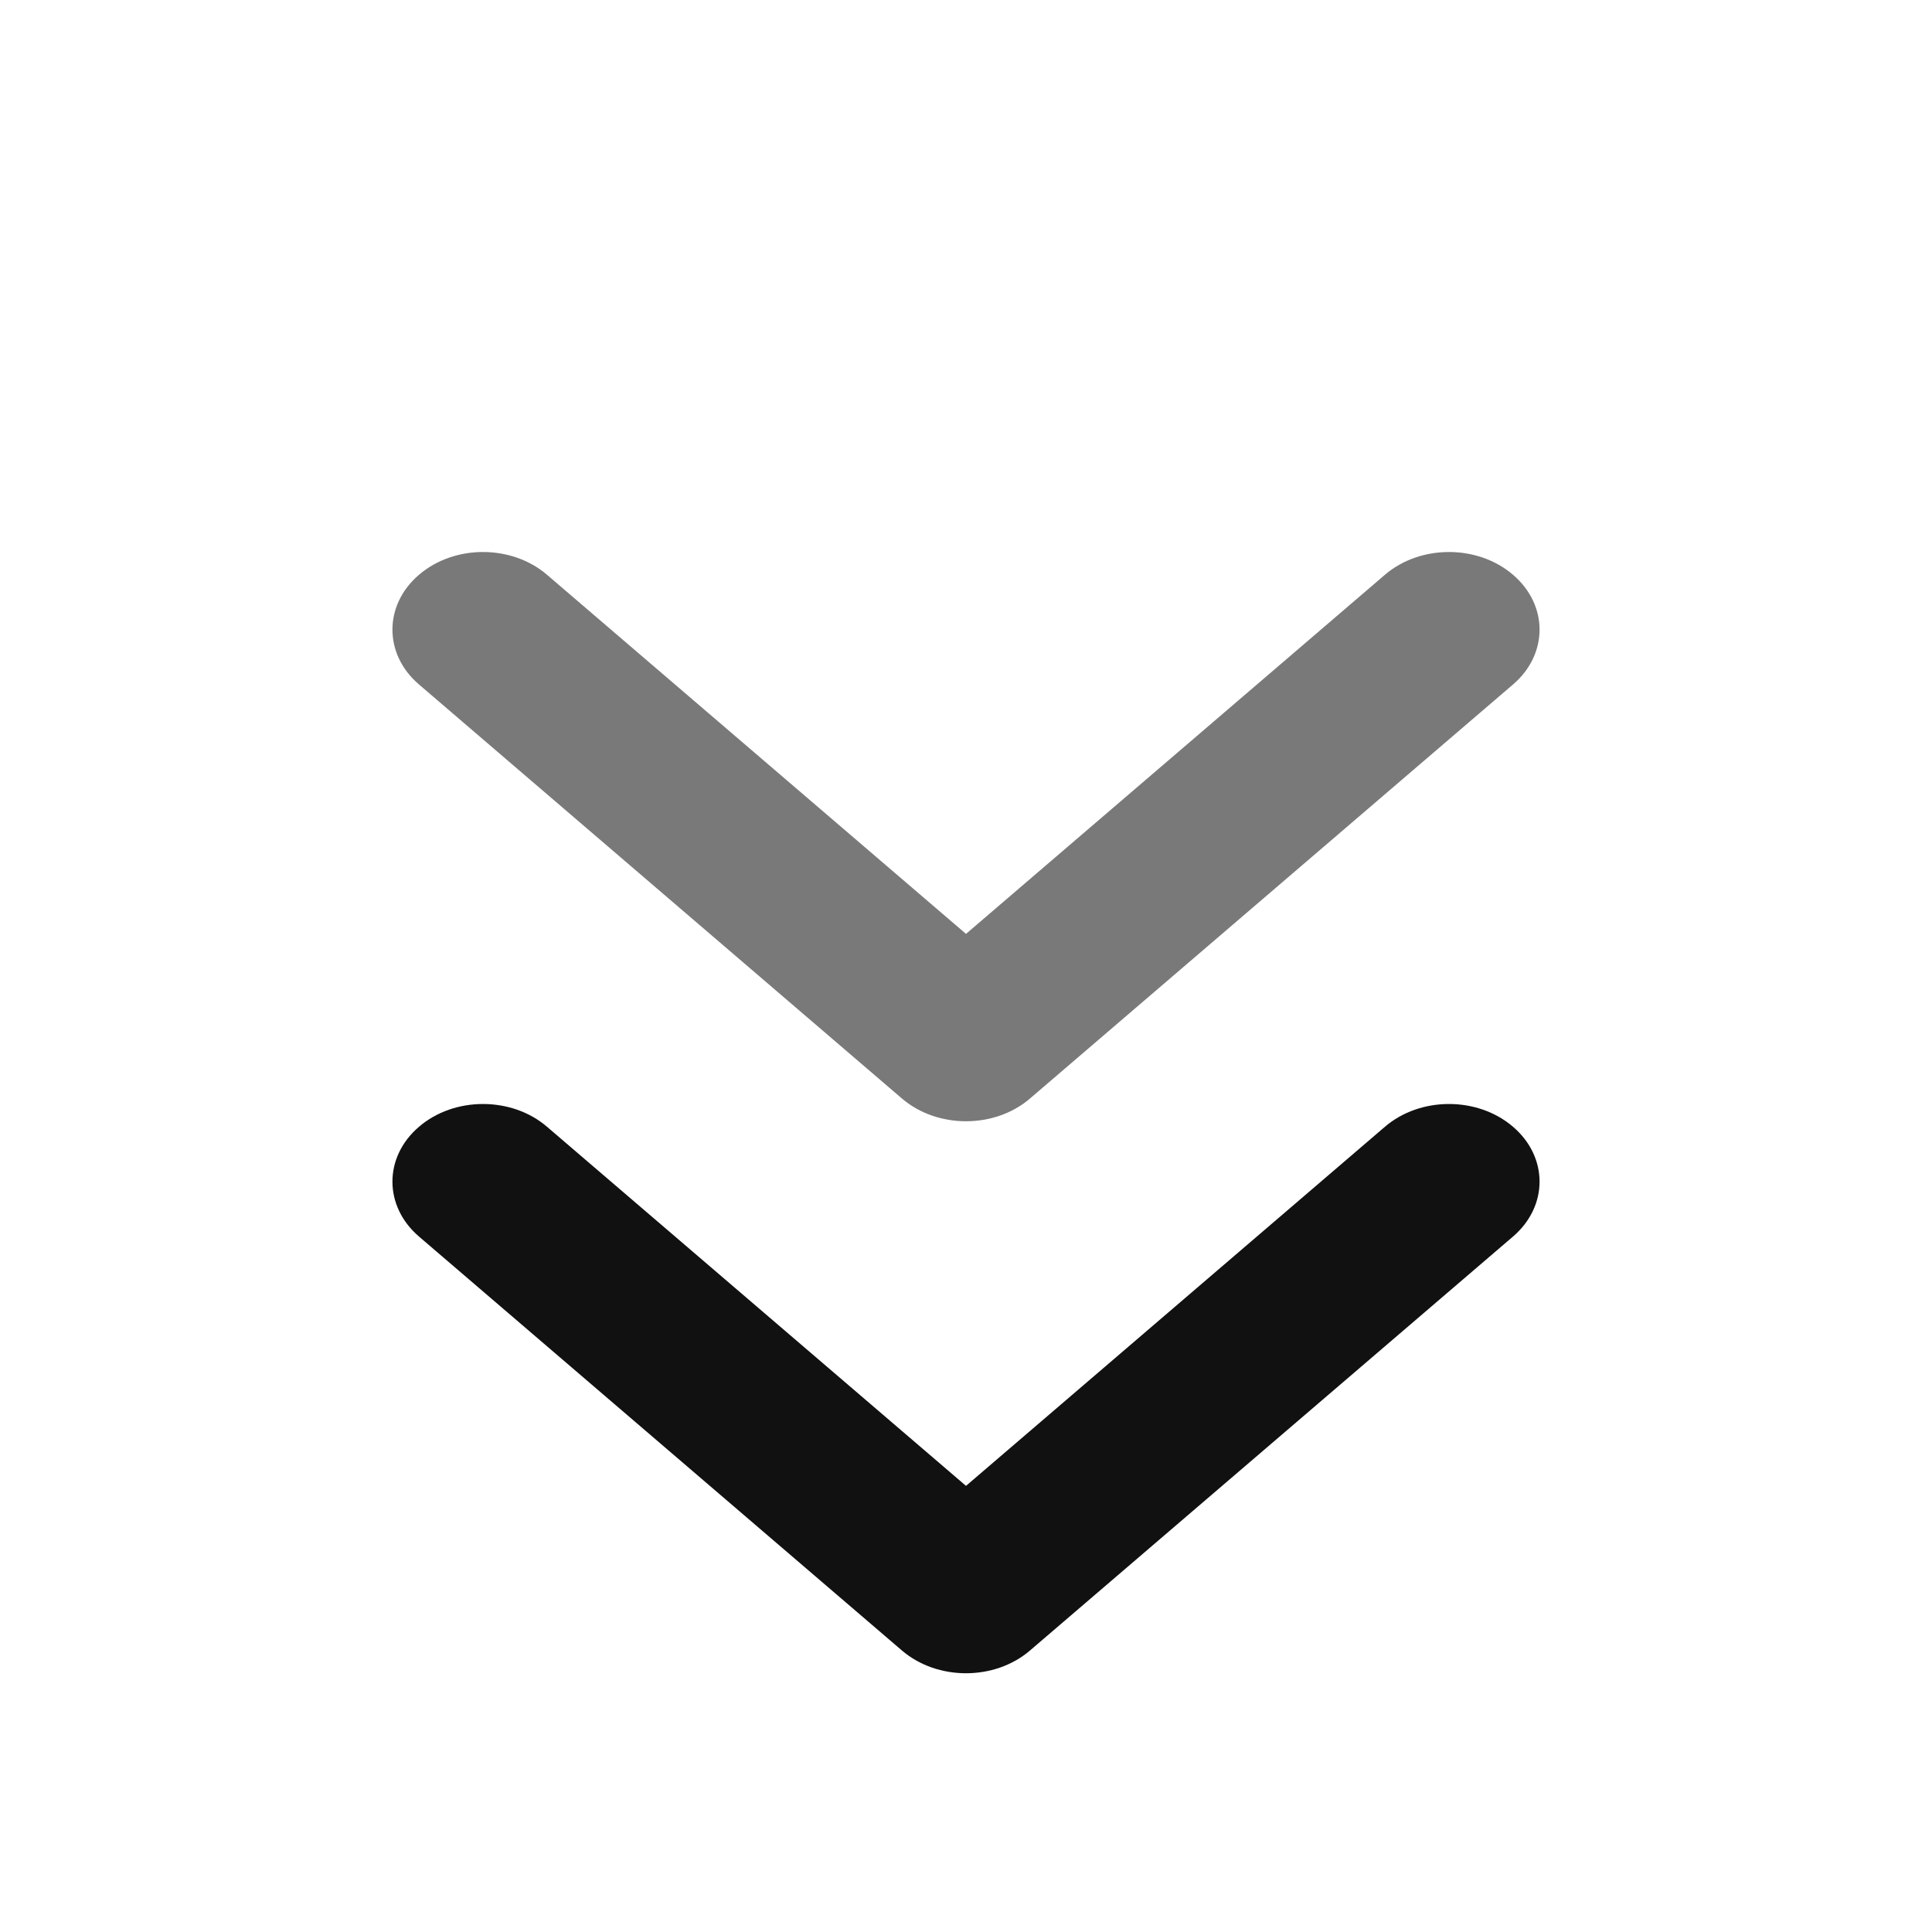 <svg width="24" height="24" viewBox="0 0 24 24" fill="none" xmlns="http://www.w3.org/2000/svg">
<path fill-rule="evenodd" clip-rule="evenodd" d="M5.205 13.997C5.644 13.62 6.356 13.62 6.795 13.997L12 18.458L17.204 13.997C17.644 13.62 18.356 13.62 18.795 13.997C19.235 14.373 19.235 14.984 18.795 15.361L12.795 20.503C12.356 20.88 11.644 20.88 11.204 20.503L5.205 15.361C4.765 14.984 4.765 14.373 5.205 13.997Z" fill="#111111"/>
<path fill-rule="evenodd" clip-rule="evenodd" d="M5.205 7.14C5.644 6.763 6.356 6.763 6.795 7.14L12 11.601L17.204 7.14C17.644 6.763 18.356 6.763 18.795 7.14C19.235 7.516 19.235 8.127 18.795 8.503L12.795 13.646C12.356 14.023 11.644 14.023 11.204 13.646L5.205 8.503C4.765 8.127 4.765 7.516 5.205 7.14Z" fill="#111111" fill-opacity="0.56"/>
</svg>
